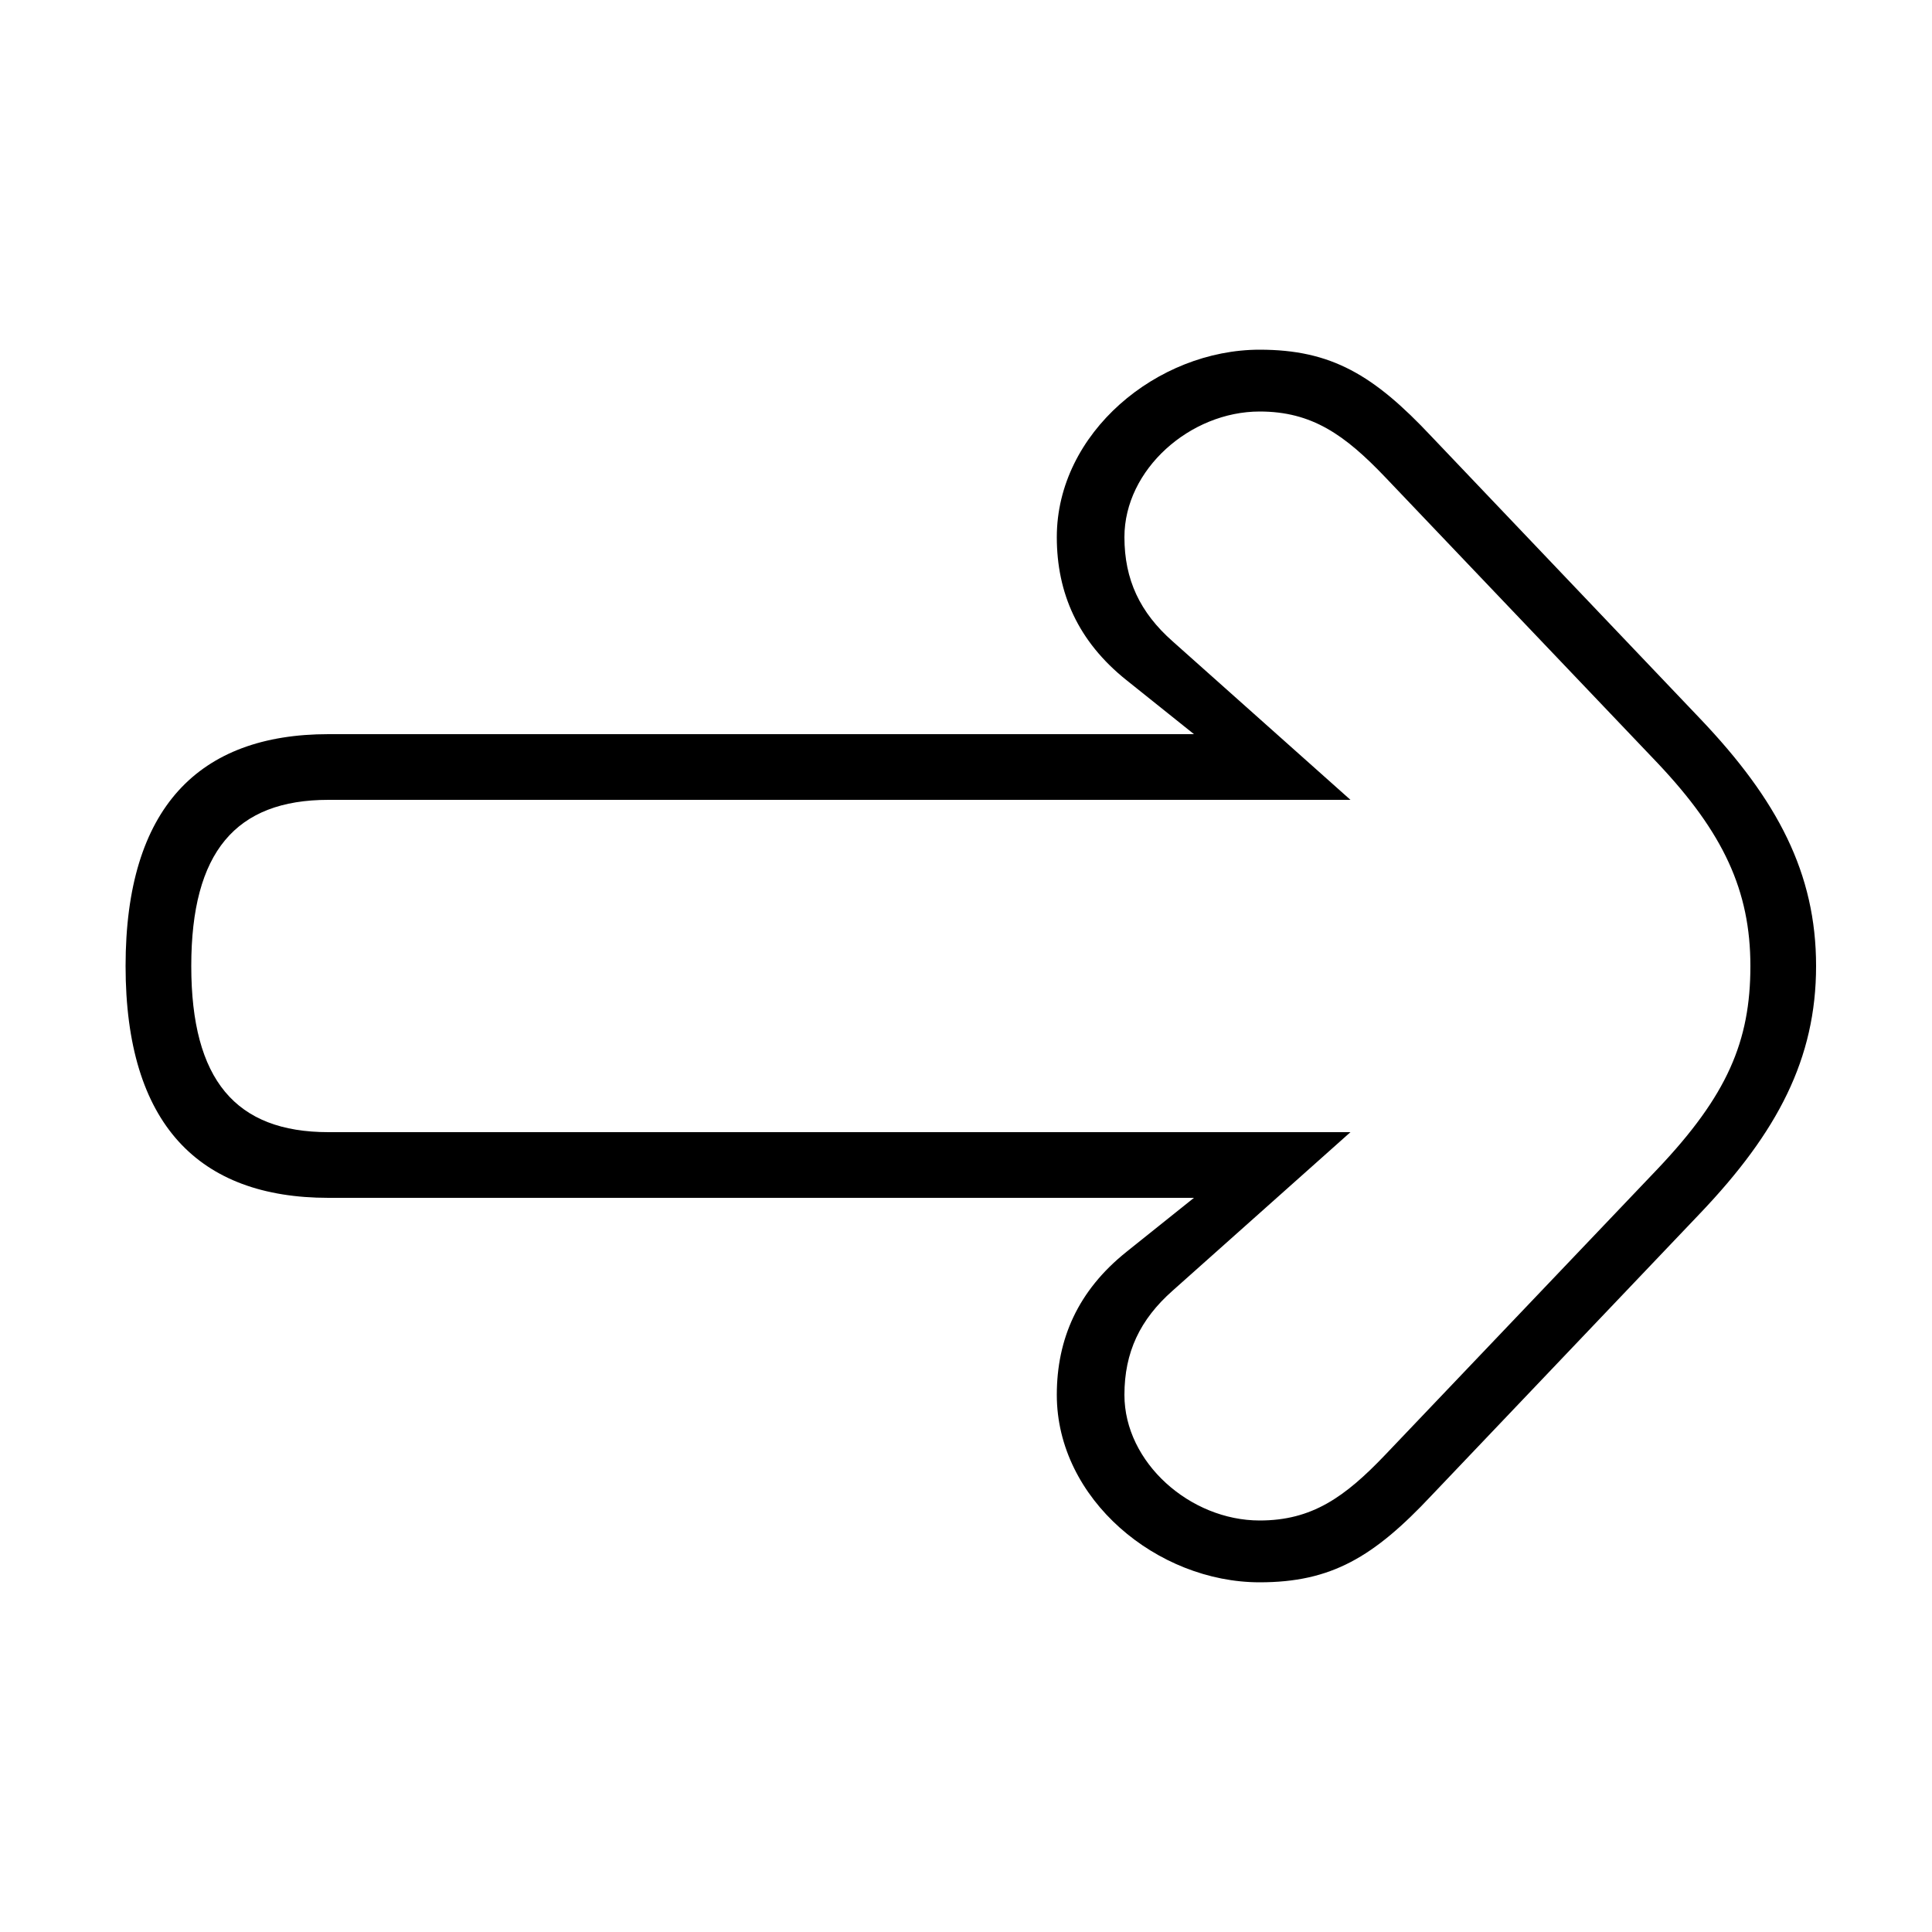 <svg xmlns="http://www.w3.org/2000/svg" viewBox="0 -44.0 50.0 50.0">
    <rect x="0" y="-44.0" width="50.0" height="50.0" fill="#808080" stroke="none"/>
    <g transform="scale(1, -1)">
        <!-- ボディの枠 -->
        <rect x="0" y="-6.0" width="50.0" height="50.0"
            stroke="white" fill="white"/>
        <!-- グリフ座標系の原点 -->
        <circle cx="0" cy="0" r="5" fill="white"/>
        <!-- グリフのアウトライン -->
        <g style="fill:black;stroke:#000000;stroke-width:0;stroke-linecap:round;stroke-linejoin:round;">
        <path d="M 37.05 32.7 C 35.55 34.3 34.45 34.95 32.6 34.95 C 29.95 34.95 27.35 32.8 27.35 30.1 C 27.35 28.65 27.9 27.4 29.15 26.4 L 30.9 25.0 L 8.5 25.0 C 5.15 25.0 3.25 23.1 3.25 19.0 C 3.25 14.9 5.15 13.0 8.5 13.0 L 30.9 13.0 L 29.15 11.6 C 27.9 10.6 27.35 9.35 27.35 7.9 C 27.35 5.2 29.95 3.05 32.6 3.05 C 34.45 3.05 35.55 3.7 37.05 5.3 L 44.0 12.6 C 46.0 14.7 47.0 16.6 47.0 19.0 C 47.0 21.4 46.0 23.3 44.0 25.4 Z M 34.95 23.3 L 30.35 27.4 C 29.5 28.15 29.1 29.0 29.1 30.1 C 29.1 31.85 30.8 33.35 32.6 33.35 C 33.95 33.35 34.8 32.75 35.85 31.65 L 42.9 24.25 C 44.6 22.45 45.3 20.95 45.3 19.0 C 45.3 17.05 44.7 15.65 42.9 13.75 L 35.85 6.35 C 34.8 5.25 33.95 4.65 32.6 4.65 C 30.8 4.65 29.1 6.15 29.1 7.9 C 29.1 9.0 29.5 9.85 30.35 10.6 L 34.95 14.7 L 8.5 14.7 C 6.1 14.7 4.95 16.05 4.95 19.0 C 4.95 21.95 6.1 23.3 8.5 23.3 Z"/>
    </g>
    </g>
</svg>
